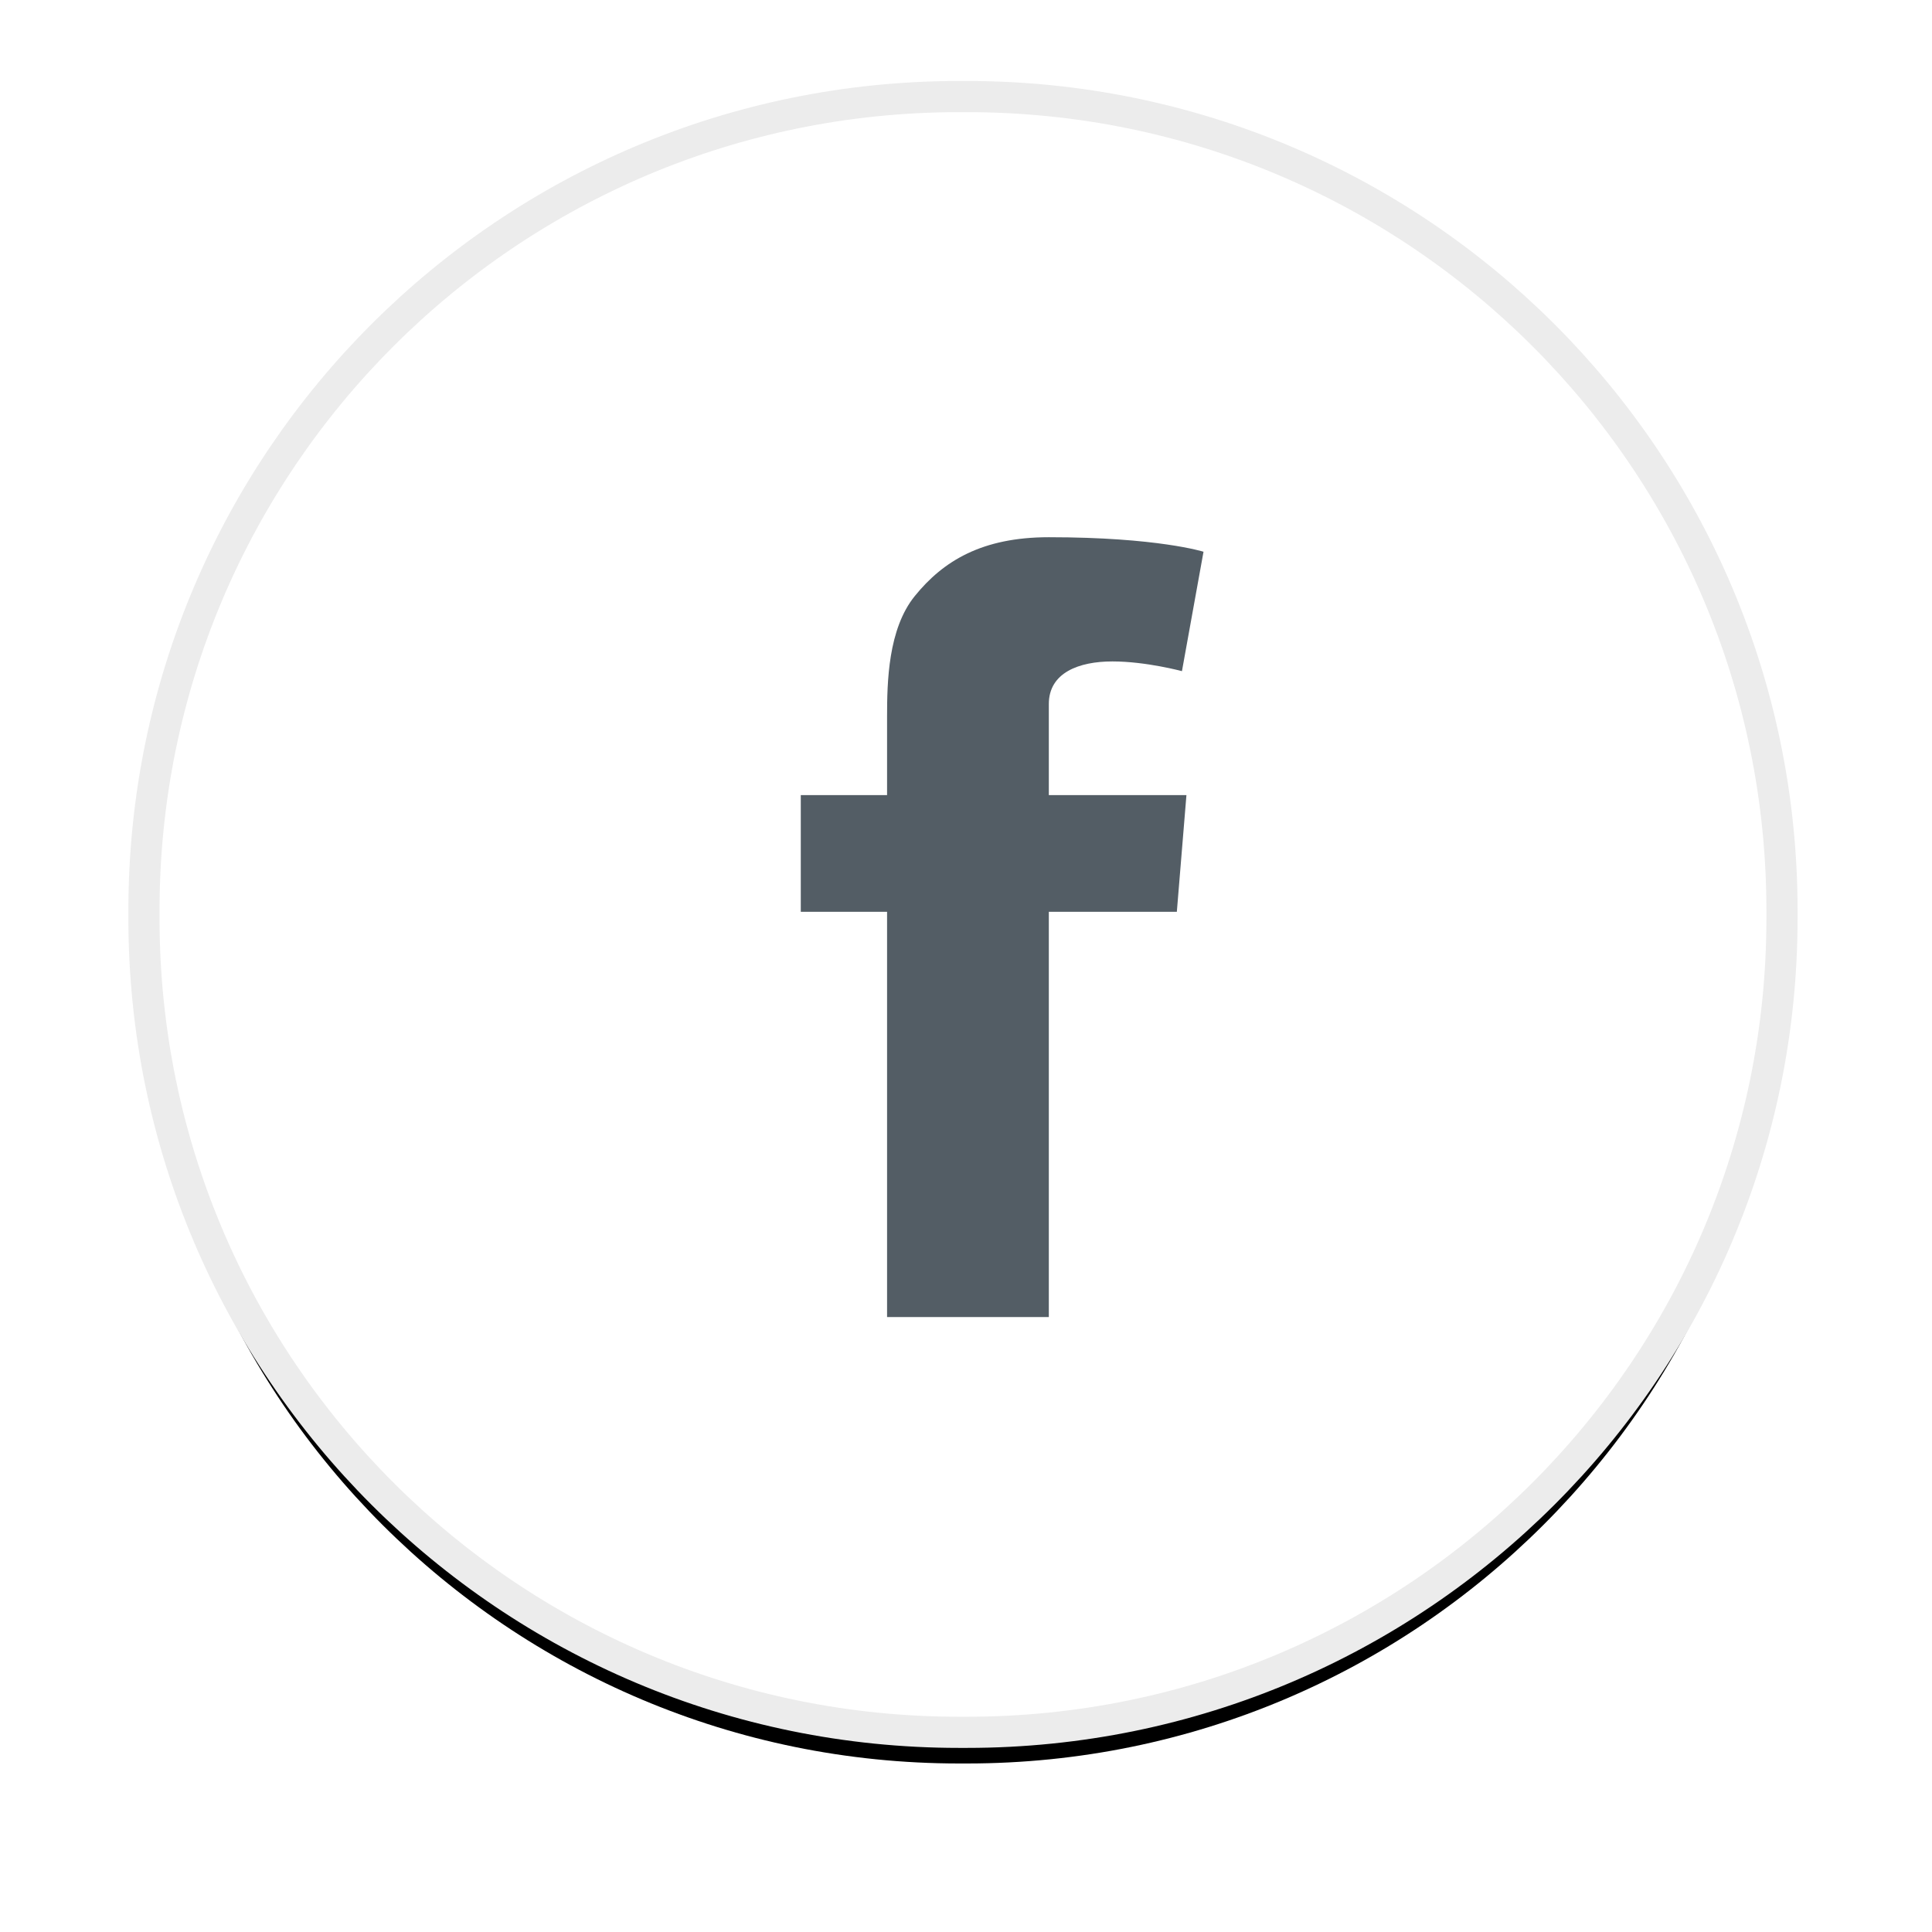 <?xml version="1.0" encoding="UTF-8"?>
<svg width="62px" height="62px" viewBox="0 0 62 62" version="1.1" xmlns="http://www.w3.org/2000/svg" xmlns:xlink="http://www.w3.org/1999/xlink">
    <!-- Generator: Sketch 48.2 (47327) - http://www.bohemiancoding.com/sketch -->
    <title>Group 3</title>
    <desc>Created with Sketch.</desc>
    <defs>
        <path d="M31.029,55.592 L30.777,55.592 C16.331,55.592 4.62,43.897 4.62,29.472 L4.62,29.219 C4.62,14.794 16.331,3.099 30.777,3.099 L31.029,3.099 C45.475,3.099 57.186,14.794 57.186,29.219 L57.186,29.472 C57.186,43.897 45.475,55.592 31.029,55.592" id="path-1"></path>
        <filter x="-13.3%" y="-11.4%" width="126.6%" height="126.7%" filterUnits="objectBoundingBox" id="filter-2">
            <feMorphology radius="0.5" operator="dilate" in="SourceAlpha" result="shadowSpreadOuter1"></feMorphology>
            <feOffset dx="0" dy="1" in="shadowSpreadOuter1" result="shadowOffsetOuter1"></feOffset>
            <feGaussianBlur stdDeviation="2" in="shadowOffsetOuter1" result="shadowBlurOuter1"></feGaussianBlur>
            <feComposite in="shadowBlurOuter1" in2="SourceAlpha" operator="out" result="shadowBlurOuter1"></feComposite>
            <feColorMatrix values="0 0 0 0 0   0 0 0 0 0   0 0 0 0 0  0 0 0 0.11 0" type="matrix" in="shadowBlurOuter1"></feColorMatrix>
        </filter>
    </defs>
    <g id="icons" stroke="none" stroke-width="1" fill="none" fill-rule="evenodd">
        <g id="Group-3">
            <g id="Fill-15">
                <use fill="black" fill-opacity="1" filter="url(#filter-2)" xlink:href="#path-1"></use>
                <use stroke="#ECECEC" stroke-width="1" fill="#FFFFFF" fill-rule="evenodd" xlink:href="#path-1"></use>
            </g>
            <path d="M25.698,25.516 L28.467,25.516 L28.467,23.002 C28.467,21.893 28.497,20.184 29.359,19.125 C30.268,18.003 31.514,17.24 33.658,17.24 C37.151,17.24 38.622,17.706 38.622,17.706 L37.93,21.538 C37.93,21.538 36.776,21.226 35.699,21.226 C34.623,21.226 33.658,21.587 33.658,22.593 L33.658,25.516 L38.074,25.516 L37.766,29.26 L33.658,29.26 L33.658,42.265 L28.467,42.265 L28.467,29.26 L25.698,29.26 L25.698,25.516 Z" id="Fill-9" fill="#535D65"></path>
        </g>
    </g>
</svg>